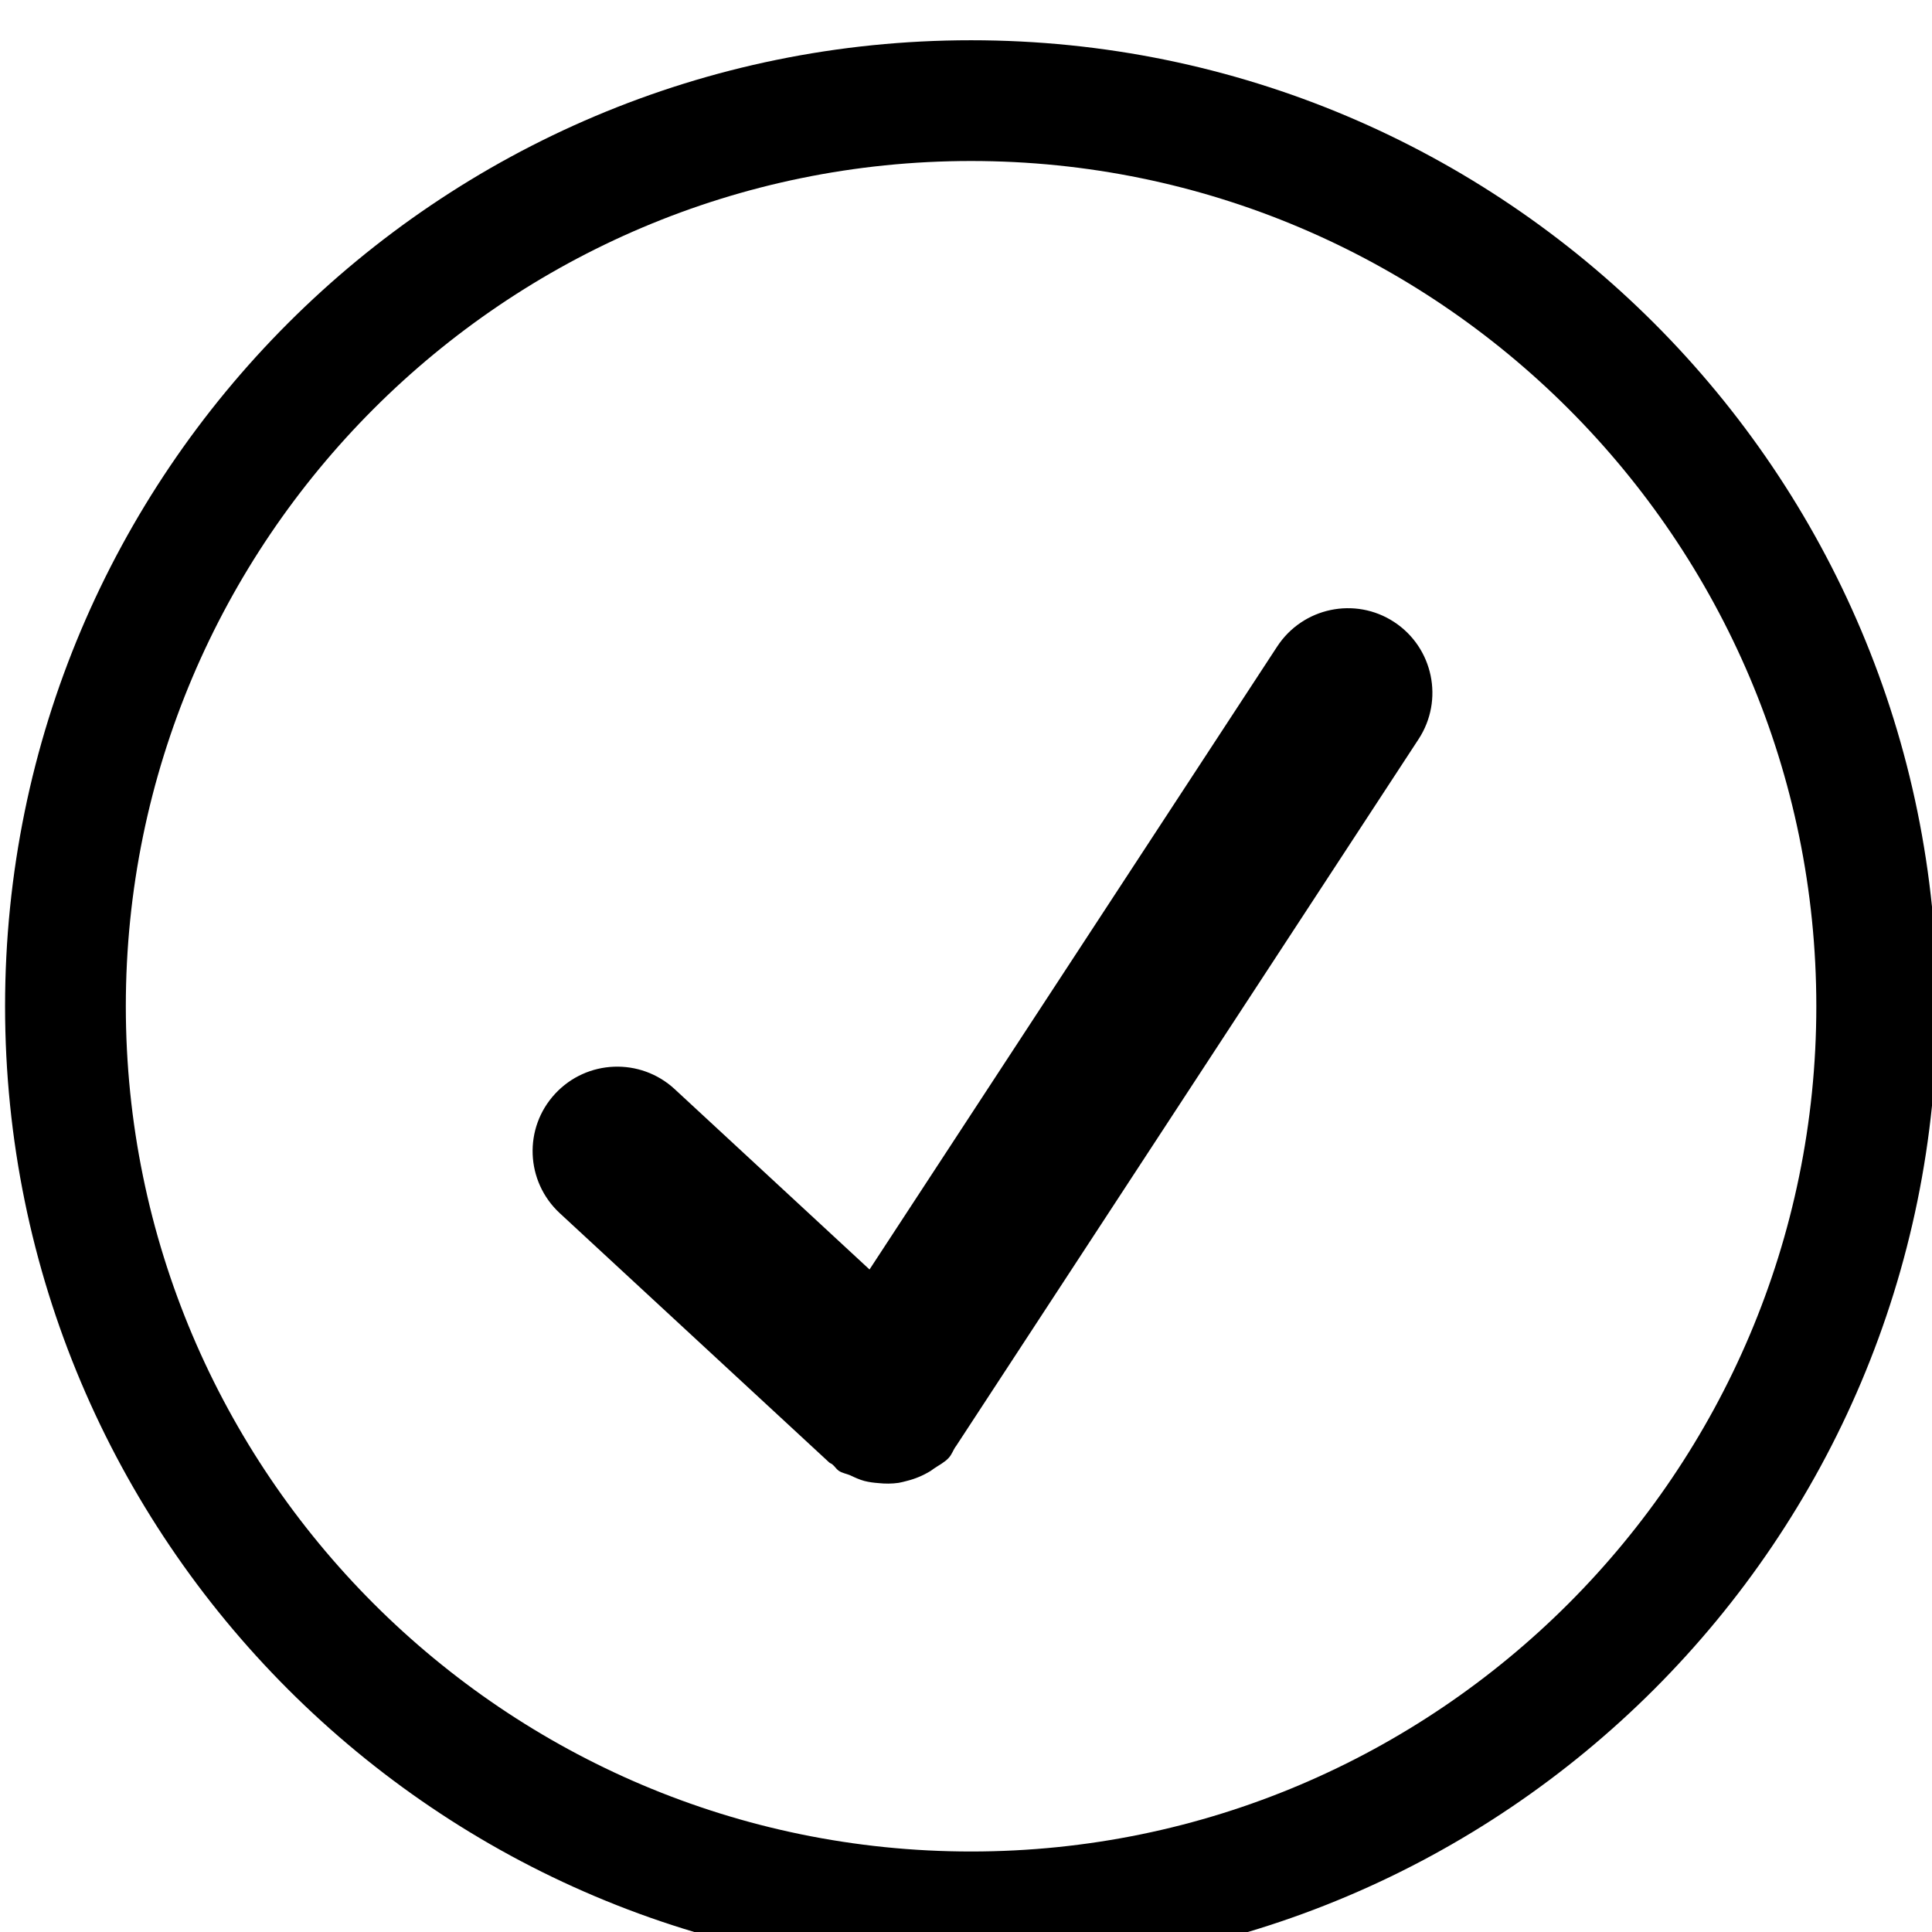 <svg xmlns="http://www.w3.org/2000/svg" viewBox="0 0 1024 1024"><path d="M514.688 21.333c-282.752 0-512 229.248-512 512s229.248 512 512 512 512-229.248 512-512-229.248-512-512-512zm0 960c-247.04 0-448-200.96-448-448s200.96-448 448-448 448 200.96 448 448-201.024 448-448 448zm224.256-651.648c-20.672-13.568-48.448-7.744-62.016 12.992L460.864 672.853l-103.296-95.616c-18.176-16.768-46.528-15.68-63.36 2.496s-15.68 46.464 2.496 63.296l142.784 132.096c.512.448 1.152.576 1.664 1.024 1.28 1.024 2.048 2.432 3.392 3.392 1.92 1.28 4.096 1.536 6.144 2.432 2.432 1.152 4.8 2.24 7.36 2.944 2.496.64 4.928.96 7.488 1.152 3.648.384 7.168.384 10.752-.128 1.472-.256 2.88-.64 4.352-1.024 4.416-1.088 8.512-2.816 12.544-5.248.704-.448 1.28-.96 1.984-1.408 2.624-1.792 5.44-3.136 7.68-5.568 1.6-1.728 2.304-3.968 3.584-5.888.064-.064.192-.128.192-.192l245.248-374.848c13.568-20.736 7.744-48.512-12.928-62.08z"/></svg>